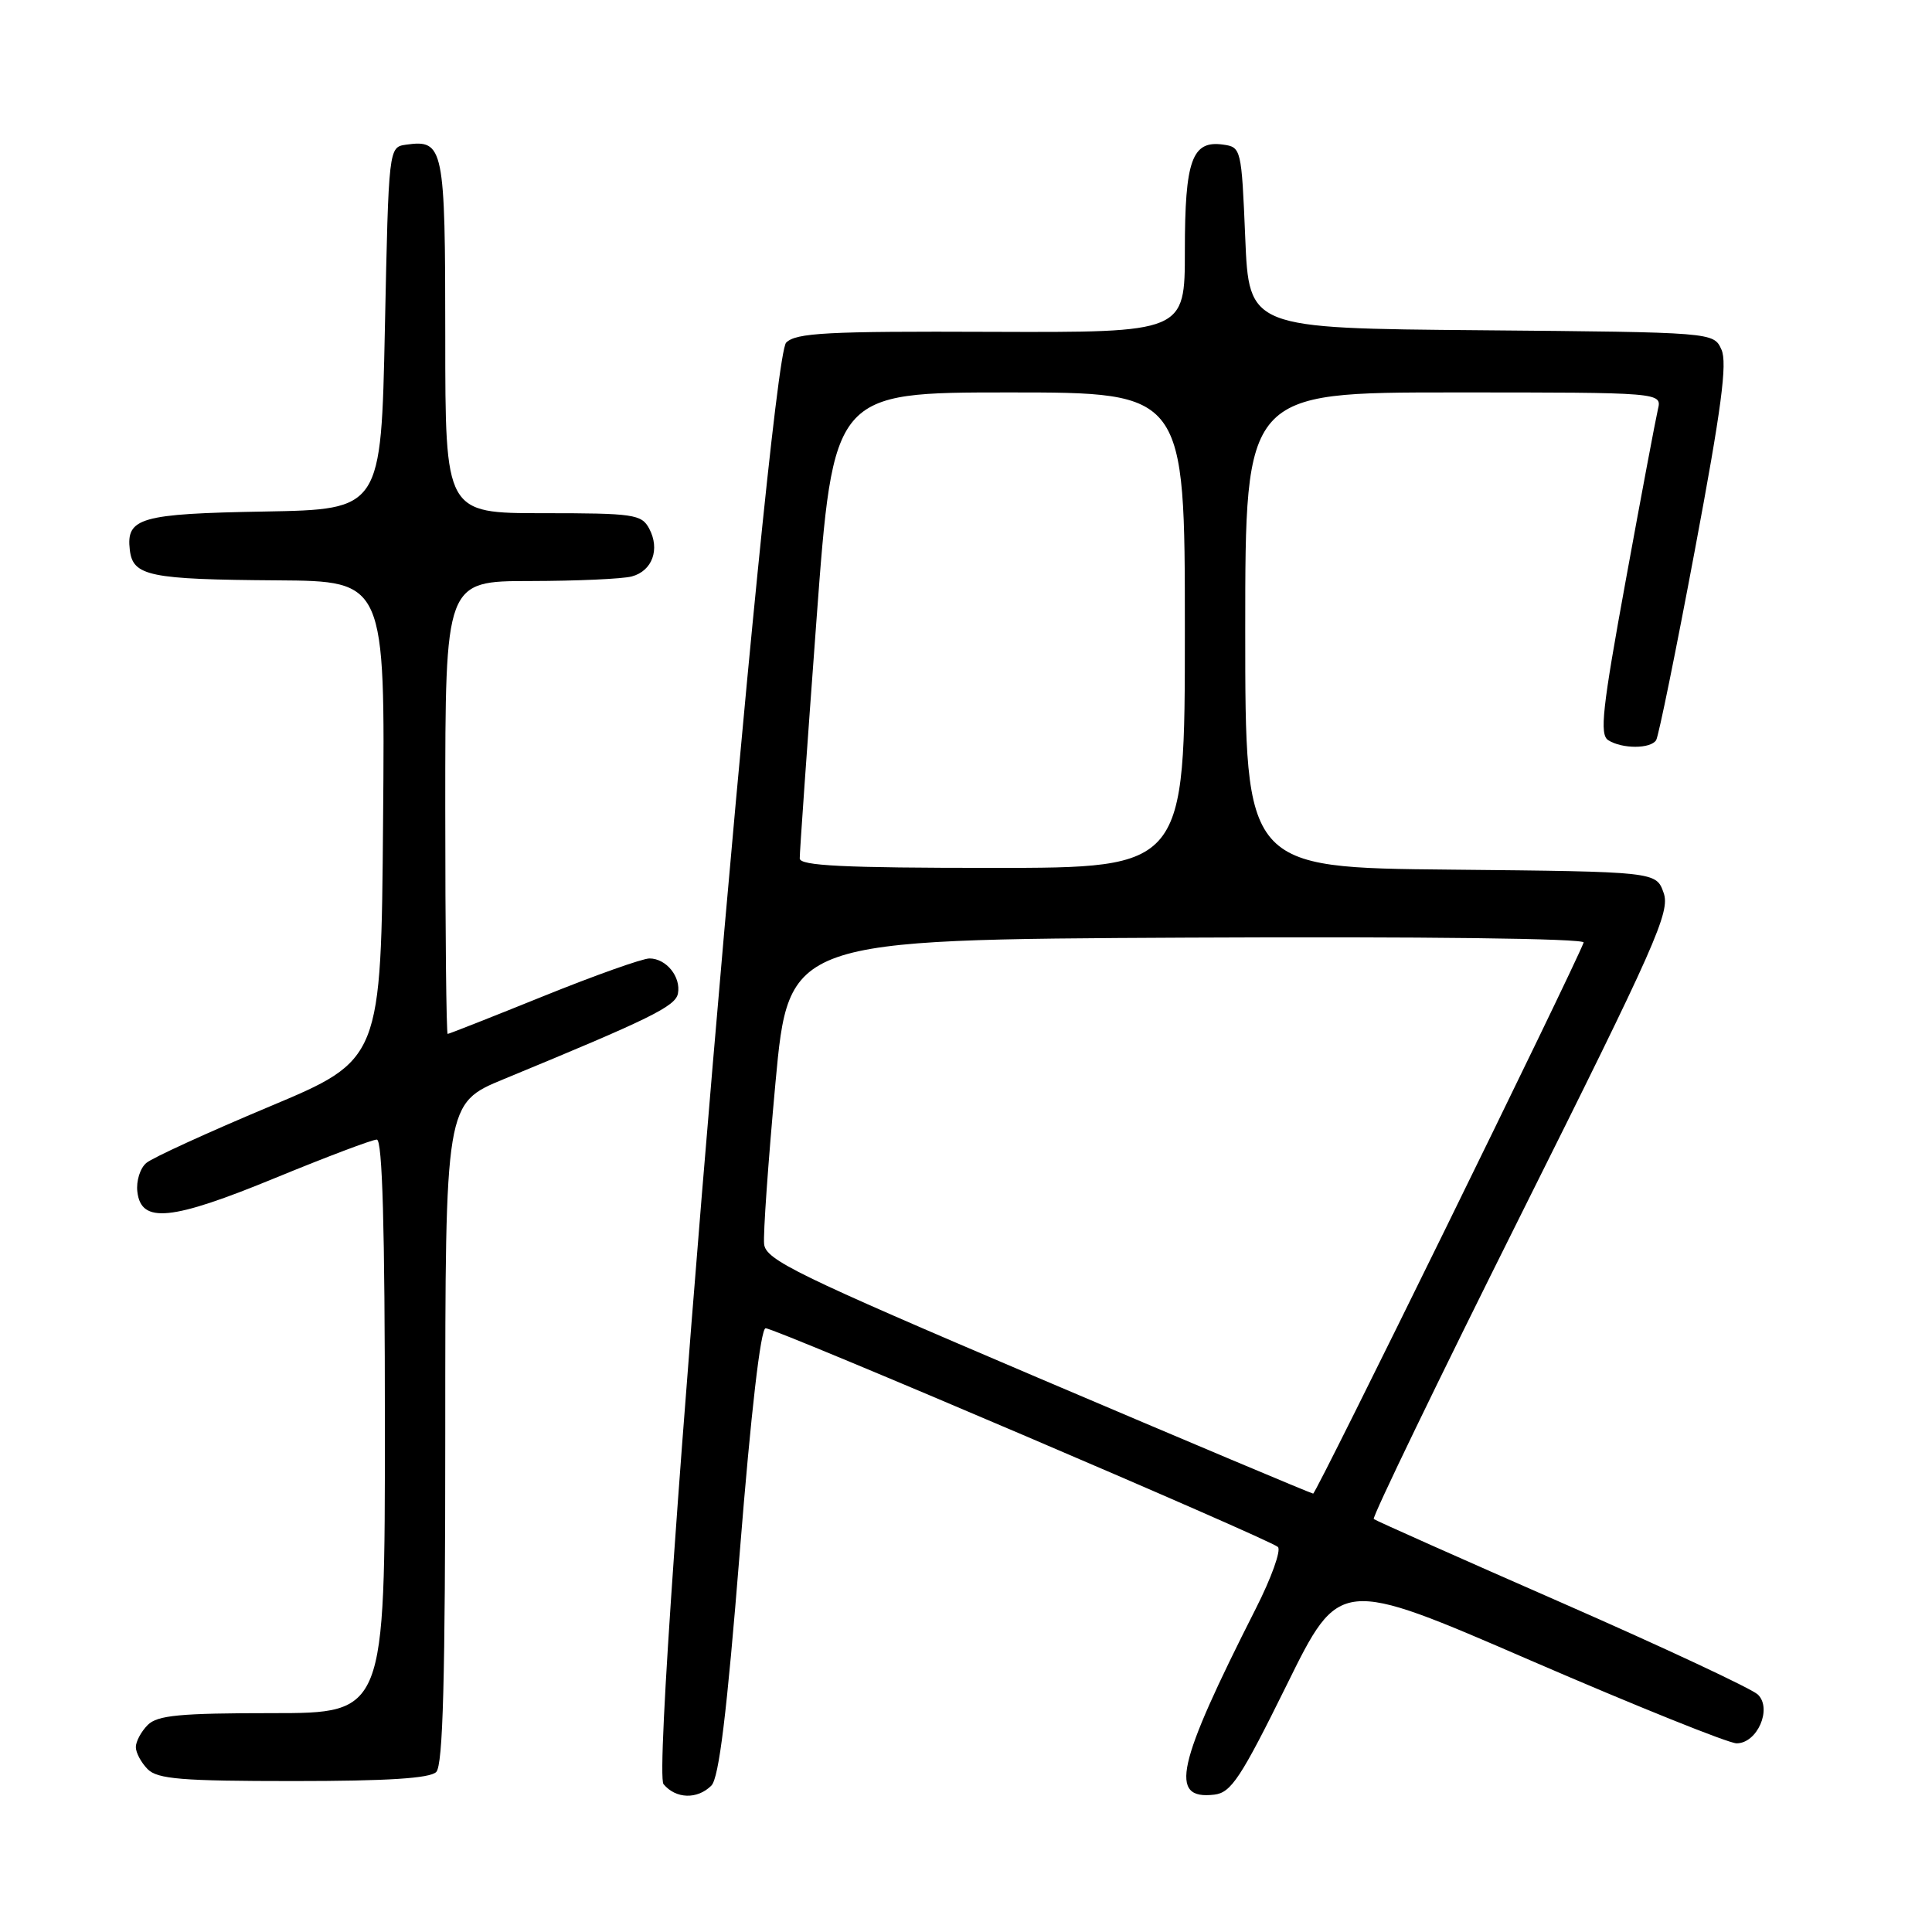 <?xml version="1.0" encoding="UTF-8" standalone="no"?>
<!DOCTYPE svg PUBLIC "-//W3C//DTD SVG 1.1//EN" "http://www.w3.org/Graphics/SVG/1.1/DTD/svg11.dtd" >
<svg xmlns="http://www.w3.org/2000/svg" xmlns:xlink="http://www.w3.org/1999/xlink" version="1.1" viewBox="0 0 256 256">
 <g >
 <path fill="currentColor"
d=" M 94.26 236.60 C 95.27 235.59 96.31 227.05 98.03 205.60 C 99.51 187.08 100.79 176.00 101.45 176.00 C 102.77 176.00 168.20 203.94 169.33 204.98 C 169.78 205.41 168.47 209.07 166.41 213.13 C 155.86 233.95 154.85 238.51 160.90 237.80 C 163.13 237.54 164.40 235.61 170.49 223.28 C 177.50 209.05 177.50 209.05 202.84 220.03 C 216.78 226.06 229.05 231.00 230.11 231.00 C 232.85 231.00 234.85 226.41 232.93 224.54 C 232.14 223.77 220.47 218.31 207.00 212.40 C 193.53 206.50 182.29 201.49 182.03 201.28 C 181.78 201.07 190.54 182.95 201.50 161.01 C 219.47 125.03 221.33 120.84 220.44 118.31 C 219.45 115.50 219.45 115.50 192.23 115.23 C 165.00 114.97 165.00 114.97 165.00 83.48 C 165.00 52.00 165.00 52.00 192.61 52.00 C 220.22 52.00 220.22 52.00 219.68 54.25 C 219.39 55.49 217.47 65.66 215.43 76.85 C 212.31 93.91 211.93 97.34 213.10 98.08 C 214.94 99.25 218.73 99.24 219.45 98.07 C 219.77 97.56 222.08 86.22 224.58 72.88 C 228.10 54.13 228.90 48.09 228.10 46.32 C 227.06 44.03 227.06 44.03 196.28 43.76 C 165.50 43.50 165.50 43.50 165.00 31.50 C 164.51 19.70 164.46 19.49 162.06 19.16 C 157.95 18.58 157.00 21.22 157.00 33.22 C 157.00 44.06 157.00 44.06 131.35 43.97 C 109.57 43.88 105.47 44.10 104.17 45.40 C 101.85 47.72 86.00 234.09 87.92 236.41 C 89.55 238.37 92.40 238.46 94.26 236.60 Z  M 57.80 234.80 C 58.70 233.90 59.00 222.55 59.00 189.89 C 59.00 146.19 59.00 146.19 66.75 142.99 C 86.17 134.98 89.50 133.35 89.83 131.65 C 90.25 129.44 88.28 127.00 86.06 127.00 C 85.13 127.00 78.80 129.25 72.00 132.00 C 65.20 134.75 59.49 137.00 59.32 137.00 C 59.14 137.00 59.00 123.50 59.00 107.00 C 59.00 77.00 59.00 77.00 70.25 76.99 C 76.44 76.98 82.50 76.71 83.72 76.38 C 86.44 75.65 87.48 72.77 86.02 70.04 C 85.01 68.15 83.99 68.00 71.96 68.00 C 59.00 68.00 59.00 68.00 59.00 44.62 C 59.00 19.46 58.80 18.47 53.81 19.17 C 51.50 19.50 51.50 19.50 51.00 43.50 C 50.50 67.50 50.50 67.50 35.07 67.78 C 18.57 68.07 16.70 68.61 17.20 72.87 C 17.61 76.34 19.77 76.78 36.76 76.90 C 51.03 77.00 51.03 77.00 50.76 108.71 C 50.50 140.42 50.50 140.42 35.70 146.63 C 27.55 150.05 20.22 153.40 19.40 154.09 C 18.57 154.77 18.03 156.49 18.20 157.91 C 18.69 162.16 22.69 161.76 36.51 156.07 C 43.30 153.28 49.33 151.00 49.93 151.00 C 50.67 151.00 51.00 162.58 51.00 189.00 C 51.00 227.00 51.00 227.00 36.07 227.00 C 23.83 227.00 20.86 227.28 19.57 228.57 C 18.71 229.44 18.00 230.75 18.00 231.50 C 18.00 232.25 18.71 233.56 19.57 234.43 C 20.88 235.74 24.09 236.00 38.87 236.00 C 51.33 236.00 56.96 235.64 57.80 234.80 Z  M 137.50 182.54 C 105.51 168.91 101.47 166.94 101.25 164.85 C 101.11 163.56 101.79 153.95 102.75 143.50 C 104.51 124.50 104.51 124.50 157.34 124.24 C 188.53 124.09 210.03 124.35 209.84 124.89 C 208.54 128.37 174.40 197.95 174.00 197.91 C 173.72 197.89 157.30 190.97 137.50 182.54 Z  M 105.97 113.75 C 105.95 113.06 106.95 98.89 108.18 82.25 C 110.42 52.00 110.42 52.00 133.71 52.00 C 157.00 52.00 157.00 52.00 157.00 83.50 C 157.00 115.00 157.00 115.00 131.50 115.00 C 111.78 115.00 105.99 114.72 105.97 113.75 Z "/>
</g>
</svg>
